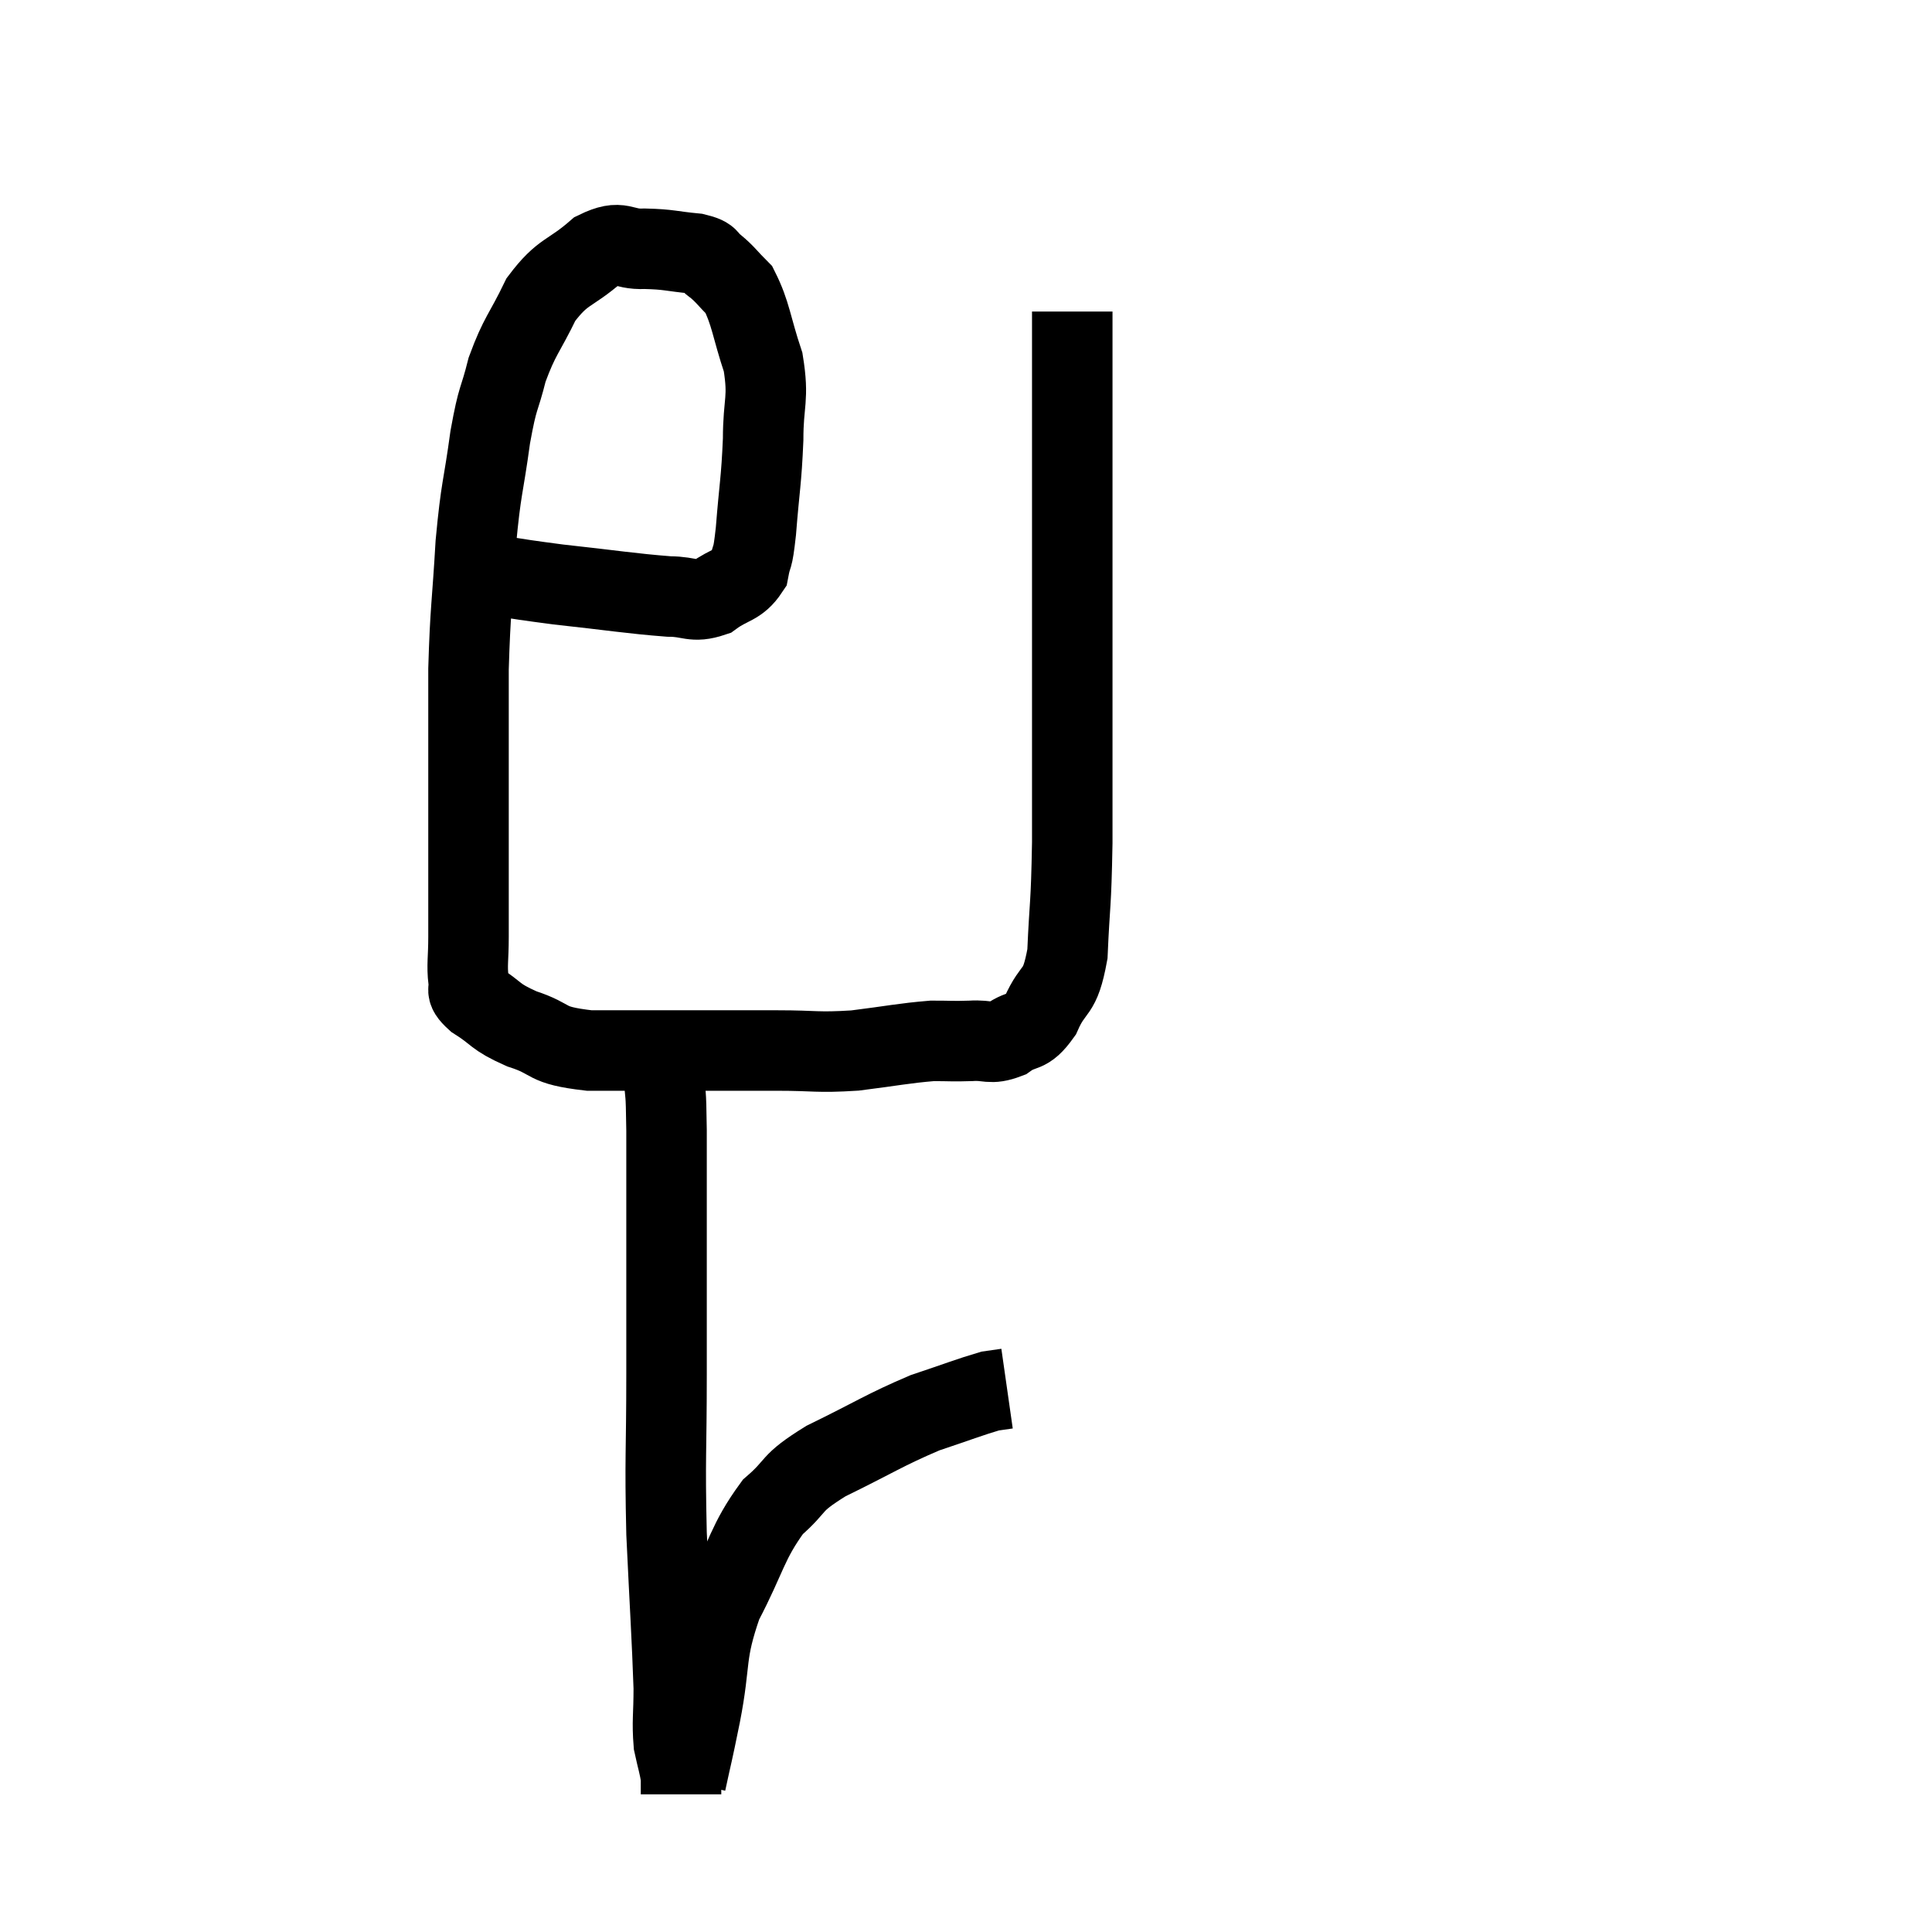 <svg width="48" height="48" viewBox="0 0 48 48" xmlns="http://www.w3.org/2000/svg"><path d="M 11.1 14.1 C 12.48 14.31, 12.48 14.34, 13.86 14.52 C 15.24 14.67, 15.66 14.745, 16.62 14.82 C 17.16 14.82, 17.205 14.985, 17.7 14.82 C 18.15 14.49, 18.33 14.565, 18.6 14.16 C 18.69 13.68, 18.69 14.01, 18.78 13.2 C 18.87 12.06, 18.915 11.97, 18.96 10.92 C 18.96 9.96, 19.11 9.93, 18.96 9 C 18.66 8.1, 18.66 7.8, 18.36 7.2 C 18.06 6.9, 18.03 6.825, 17.76 6.6 C 17.52 6.45, 17.715 6.405, 17.28 6.3 C 16.65 6.24, 16.635 6.195, 16.02 6.18 C 15.42 6.21, 15.465 5.925, 14.82 6.24 C 14.13 6.84, 13.995 6.705, 13.44 7.44 C 13.02 8.31, 12.915 8.325, 12.6 9.18 C 12.39 10.02, 12.375 9.78, 12.18 10.86 C 12 12.18, 11.955 12.06, 11.82 13.5 C 11.73 15.06, 11.685 15.105, 11.64 16.62 C 11.64 18.09, 11.64 18.39, 11.64 19.56 C 11.64 20.43, 11.64 20.37, 11.64 21.3 C 11.64 22.29, 11.64 22.515, 11.64 23.28 C 11.64 23.82, 11.595 23.97, 11.64 24.36 C 11.73 24.6, 11.49 24.54, 11.82 24.84 C 12.39 25.2, 12.255 25.245, 12.96 25.56 C 13.8 25.83, 13.47 25.965, 14.64 26.1 C 16.14 26.1, 16.47 26.1, 17.64 26.1 C 18.48 26.1, 18.42 26.1, 19.32 26.1 C 20.28 26.1, 20.28 26.16, 21.24 26.1 C 22.2 25.98, 22.44 25.92, 23.16 25.86 C 23.64 25.86, 23.655 25.875, 24.12 25.86 C 24.57 25.83, 24.585 25.965, 25.02 25.8 C 25.44 25.5, 25.485 25.725, 25.86 25.2 C 26.19 24.45, 26.325 24.765, 26.52 23.7 C 26.58 22.32, 26.61 22.605, 26.64 20.94 C 26.64 18.99, 26.64 18.795, 26.64 17.04 C 26.64 15.48, 26.64 15.48, 26.64 13.92 C 26.64 12.36, 26.64 12.075, 26.64 10.8 C 26.64 9.81, 26.64 9.36, 26.64 8.82 C 26.64 8.73, 26.64 8.835, 26.64 8.64 C 26.64 8.34, 26.64 8.265, 26.64 8.04 C 26.64 7.89, 26.64 7.815, 26.64 7.74 L 26.64 7.74" fill="none" stroke="black" stroke-width="2"></path><path d="M 16.5 26.7 C 16.53 27.39, 16.545 26.91, 16.56 28.08 C 16.56 29.73, 16.56 29.865, 16.56 31.38 C 16.56 32.76, 16.56 32.46, 16.56 34.14 C 16.56 36.12, 16.515 36.15, 16.56 38.1 C 16.65 40.02, 16.695 40.635, 16.74 41.94 C 16.74 42.63, 16.695 42.765, 16.74 43.32 C 16.83 43.74, 16.875 43.845, 16.92 44.16 C 16.92 44.37, 16.92 44.475, 16.92 44.58 L 16.92 44.58" fill="none" stroke="black" stroke-width="2"></path><path d="M 17.04 44.28 C 17.22 43.44, 17.175 43.71, 17.4 42.6 C 17.67 41.22, 17.49 41.13, 17.94 39.84 C 18.57 38.64, 18.555 38.325, 19.2 37.44 C 19.86 36.87, 19.575 36.885, 20.52 36.3 C 21.75 35.7, 21.96 35.535, 22.98 35.1 C 23.79 34.83, 24.09 34.71, 24.6 34.56 L 25.02 34.5" fill="none" stroke="black" stroke-width="2"></path></svg>
